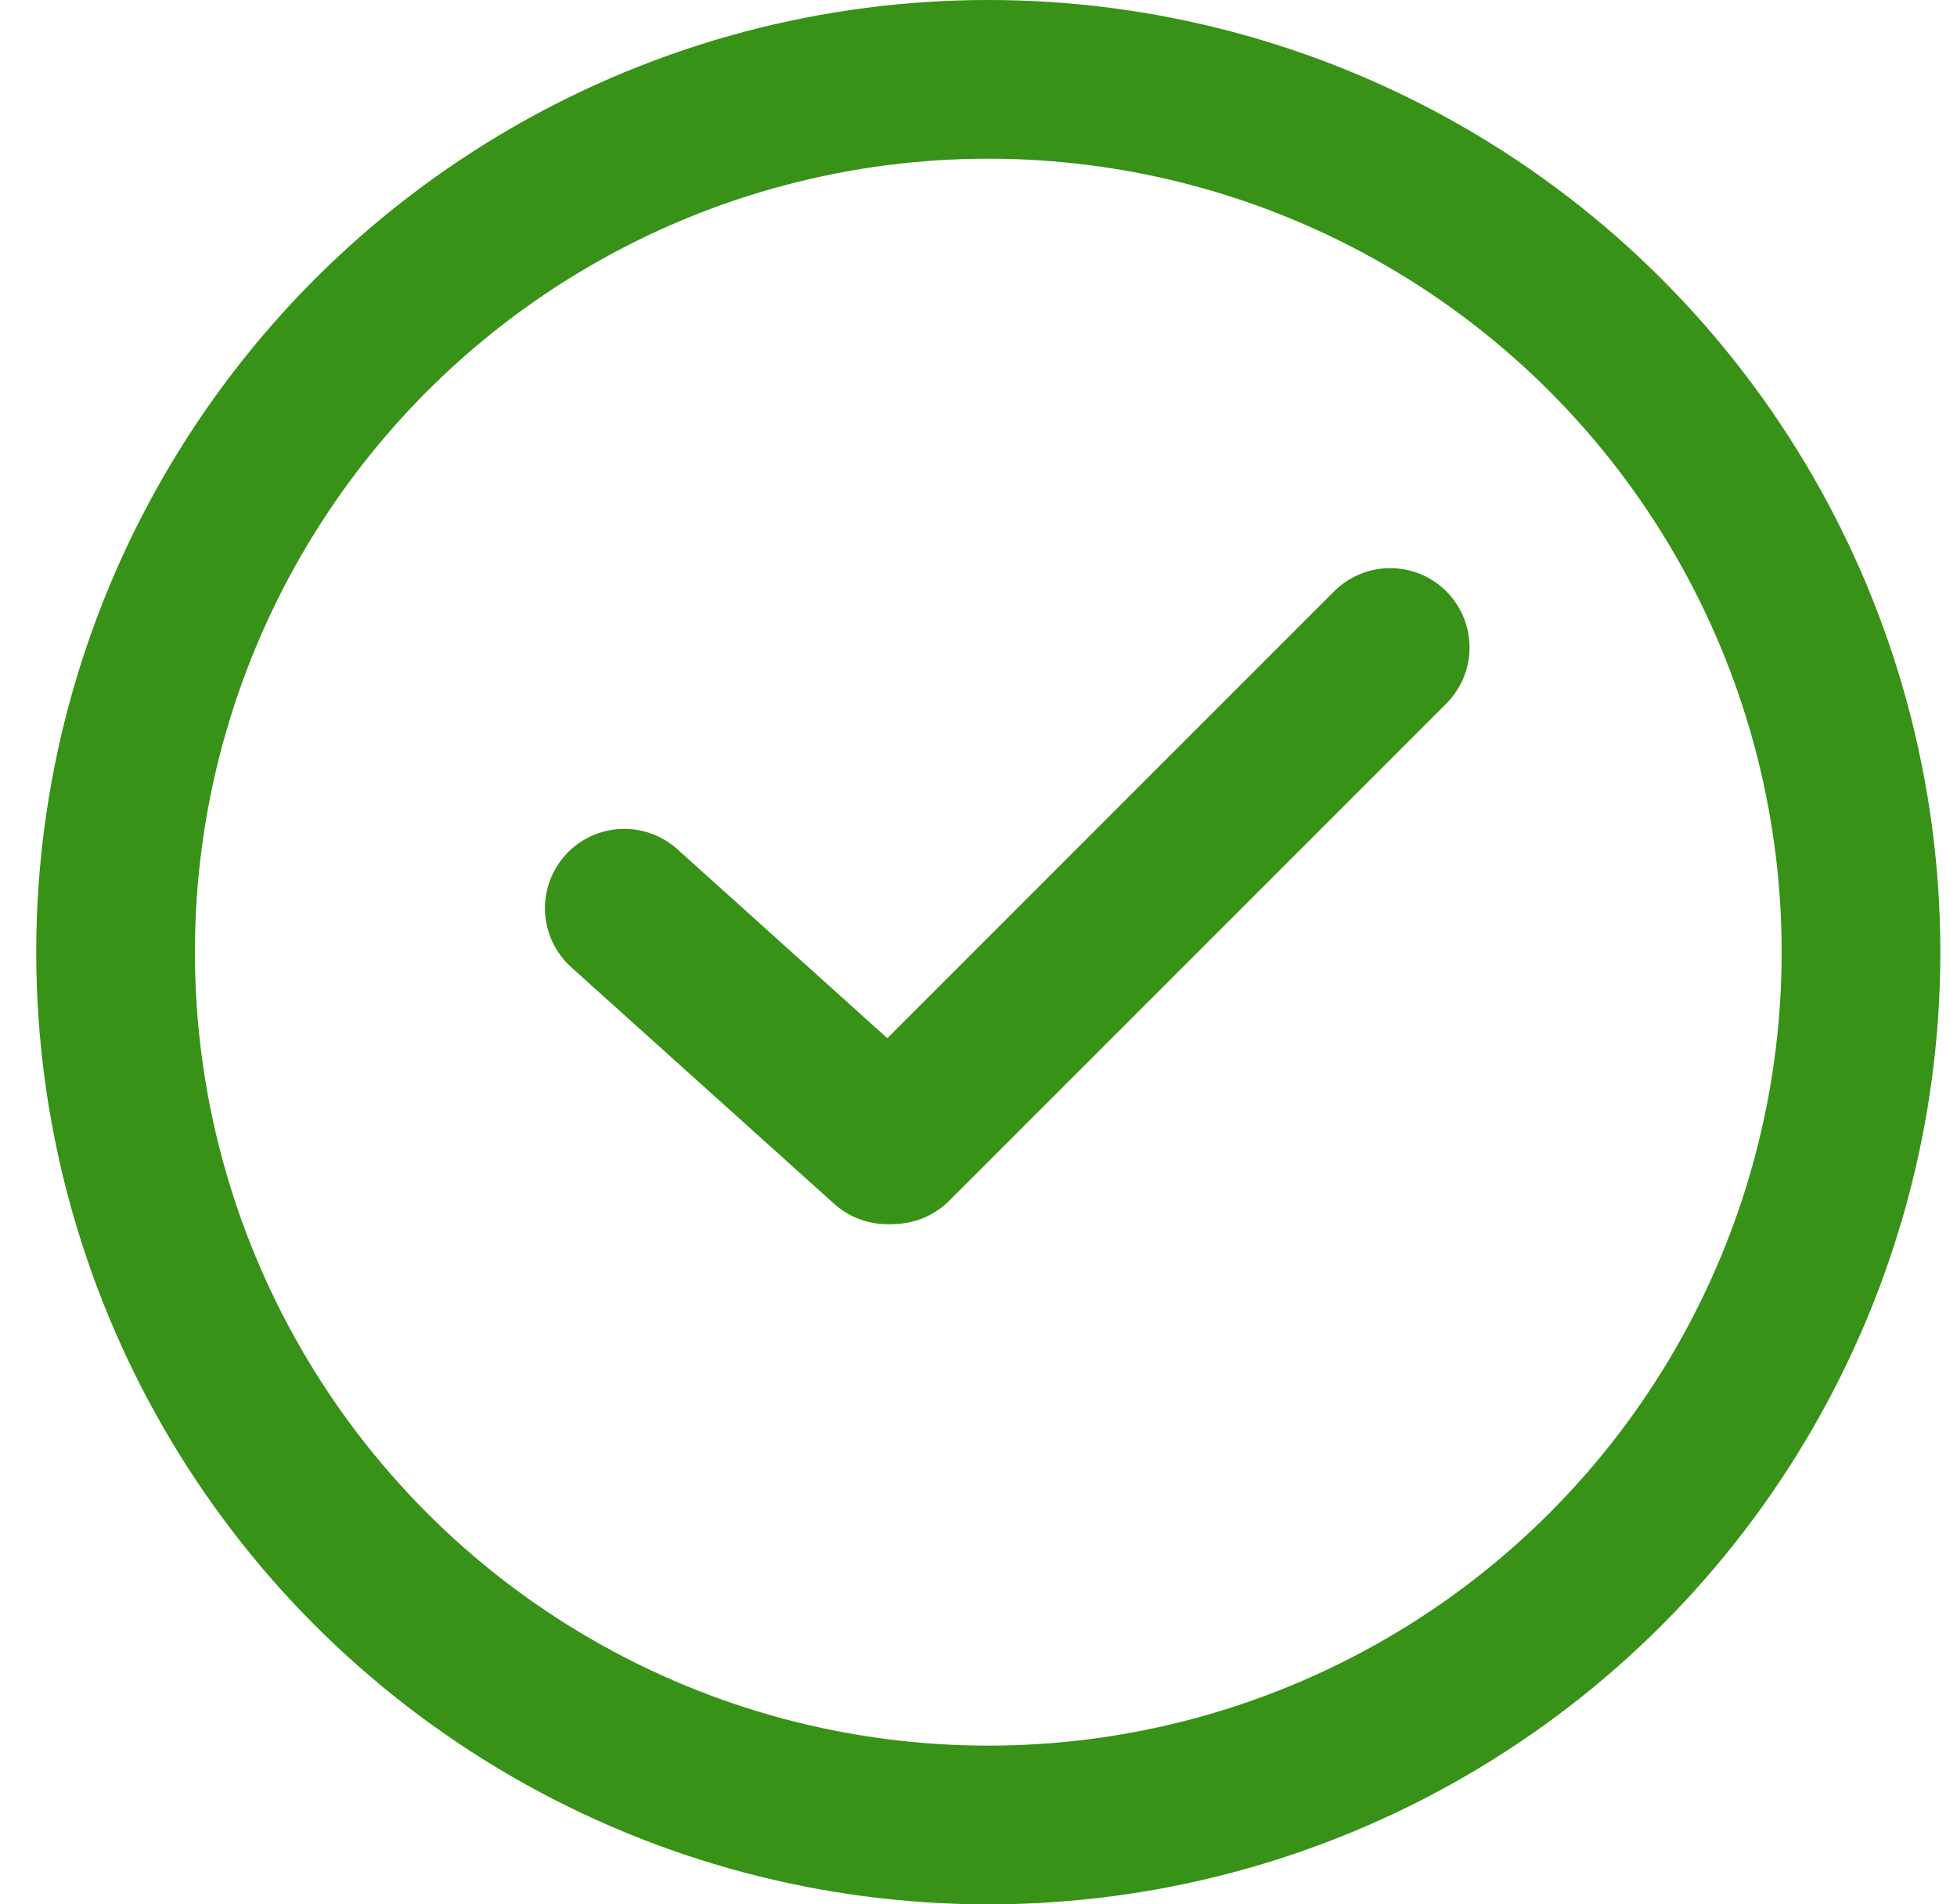 <svg width="37" height="36" viewBox="0 0 37 36" fill="none" xmlns="http://www.w3.org/2000/svg">
<line x1="11.803" y1="17.169" x2="16.774" y2="21.642" stroke="#379217" stroke-width="3" stroke-linecap="round"/>
<line x1="16.885" y1="21.639" x2="26.284" y2="12.24" stroke="#379217" stroke-width="3" stroke-linecap="round"/>
<circle cx="18.685" cy="18" r="16.5" stroke="#379217" stroke-width="3"/>
</svg>
